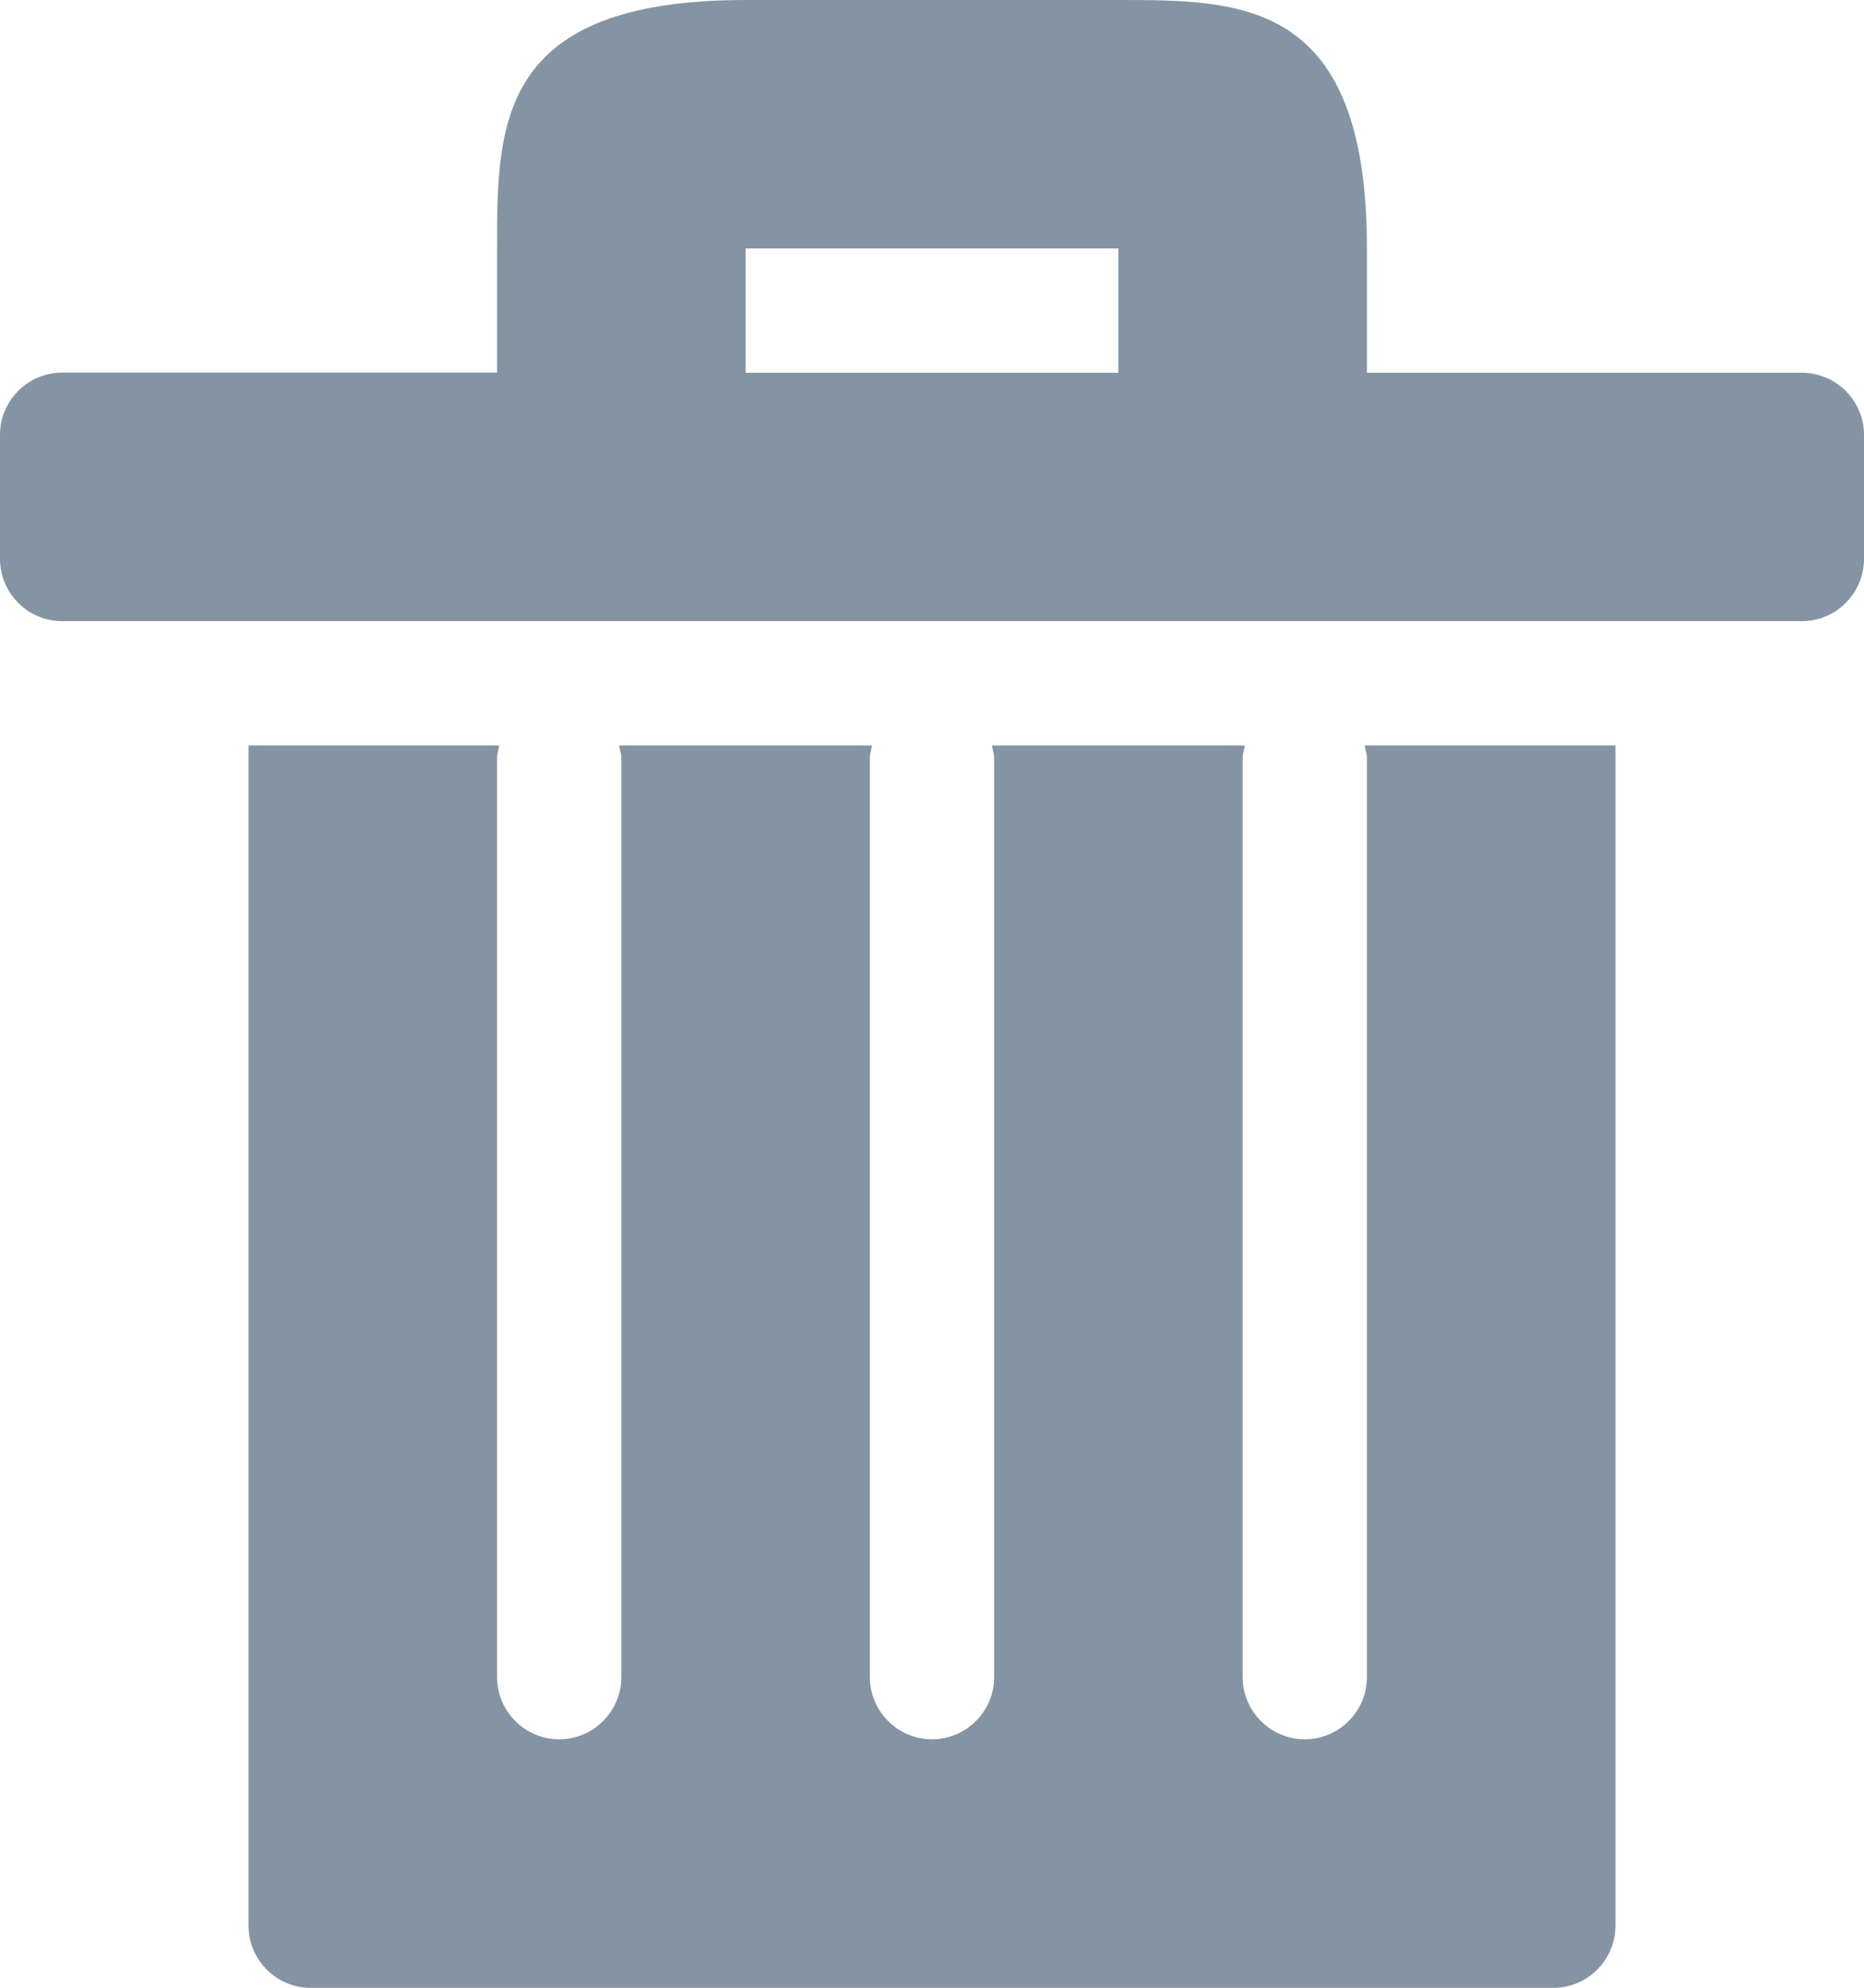 <?xml version="1.0" encoding="utf-8"?>
<svg version="1.1" baseProfile="tiny" id="Layer_1" xmlns="http://www.w3.org/2000/svg" xmlns:xlink="http://www.w3.org/1999/xlink" x="0px" y="0px" viewBox="0 0 15 15.995" xml:space="preserve">
<path fill-rule="evenodd" fill="#8494A3" d="M14.5,4.998h-14c-0.275,0-0.5-0.225-0.5-0.5v-1c0-0.274,0.225-0.5,0.5-0.5H4V2.444
	c0,0,0-0.003,0-0.005C4,2.418,4,2.3,4,1.999C4,1,4,0,6,0s2,0,3,0s2,0,2,1.999v1h3.5c0.275,0,0.5,0.225,0.5,0.5v1
	C15,4.773,14.775,4.998,14.5,4.998z M9,1.999H6v1h3V1.999z M4,6.084v7.411c0,0.275,0.225,0.5,0.5,0.5s0.5-0.225,0.5-0.5V6.084
	L4.982,5.998h2.035L7,6.084v7.411c0,0.275,0.225,0.5,0.5,0.5s0.5-0.225,0.5-0.5V6.084L7.982,5.998h2.035L10,6.084v7.411
	c0,0.275,0.225,0.5,0.5,0.5c0.275,0,0.5-0.225,0.5-0.5V6.084l-0.018-0.086H13v9.497c0,0.275-0.225,0.5-0.5,0.5h-10
	c-0.275,0-0.5-0.225-0.5-0.5V5.998h2.018L4,6.084z"/>
</svg>
